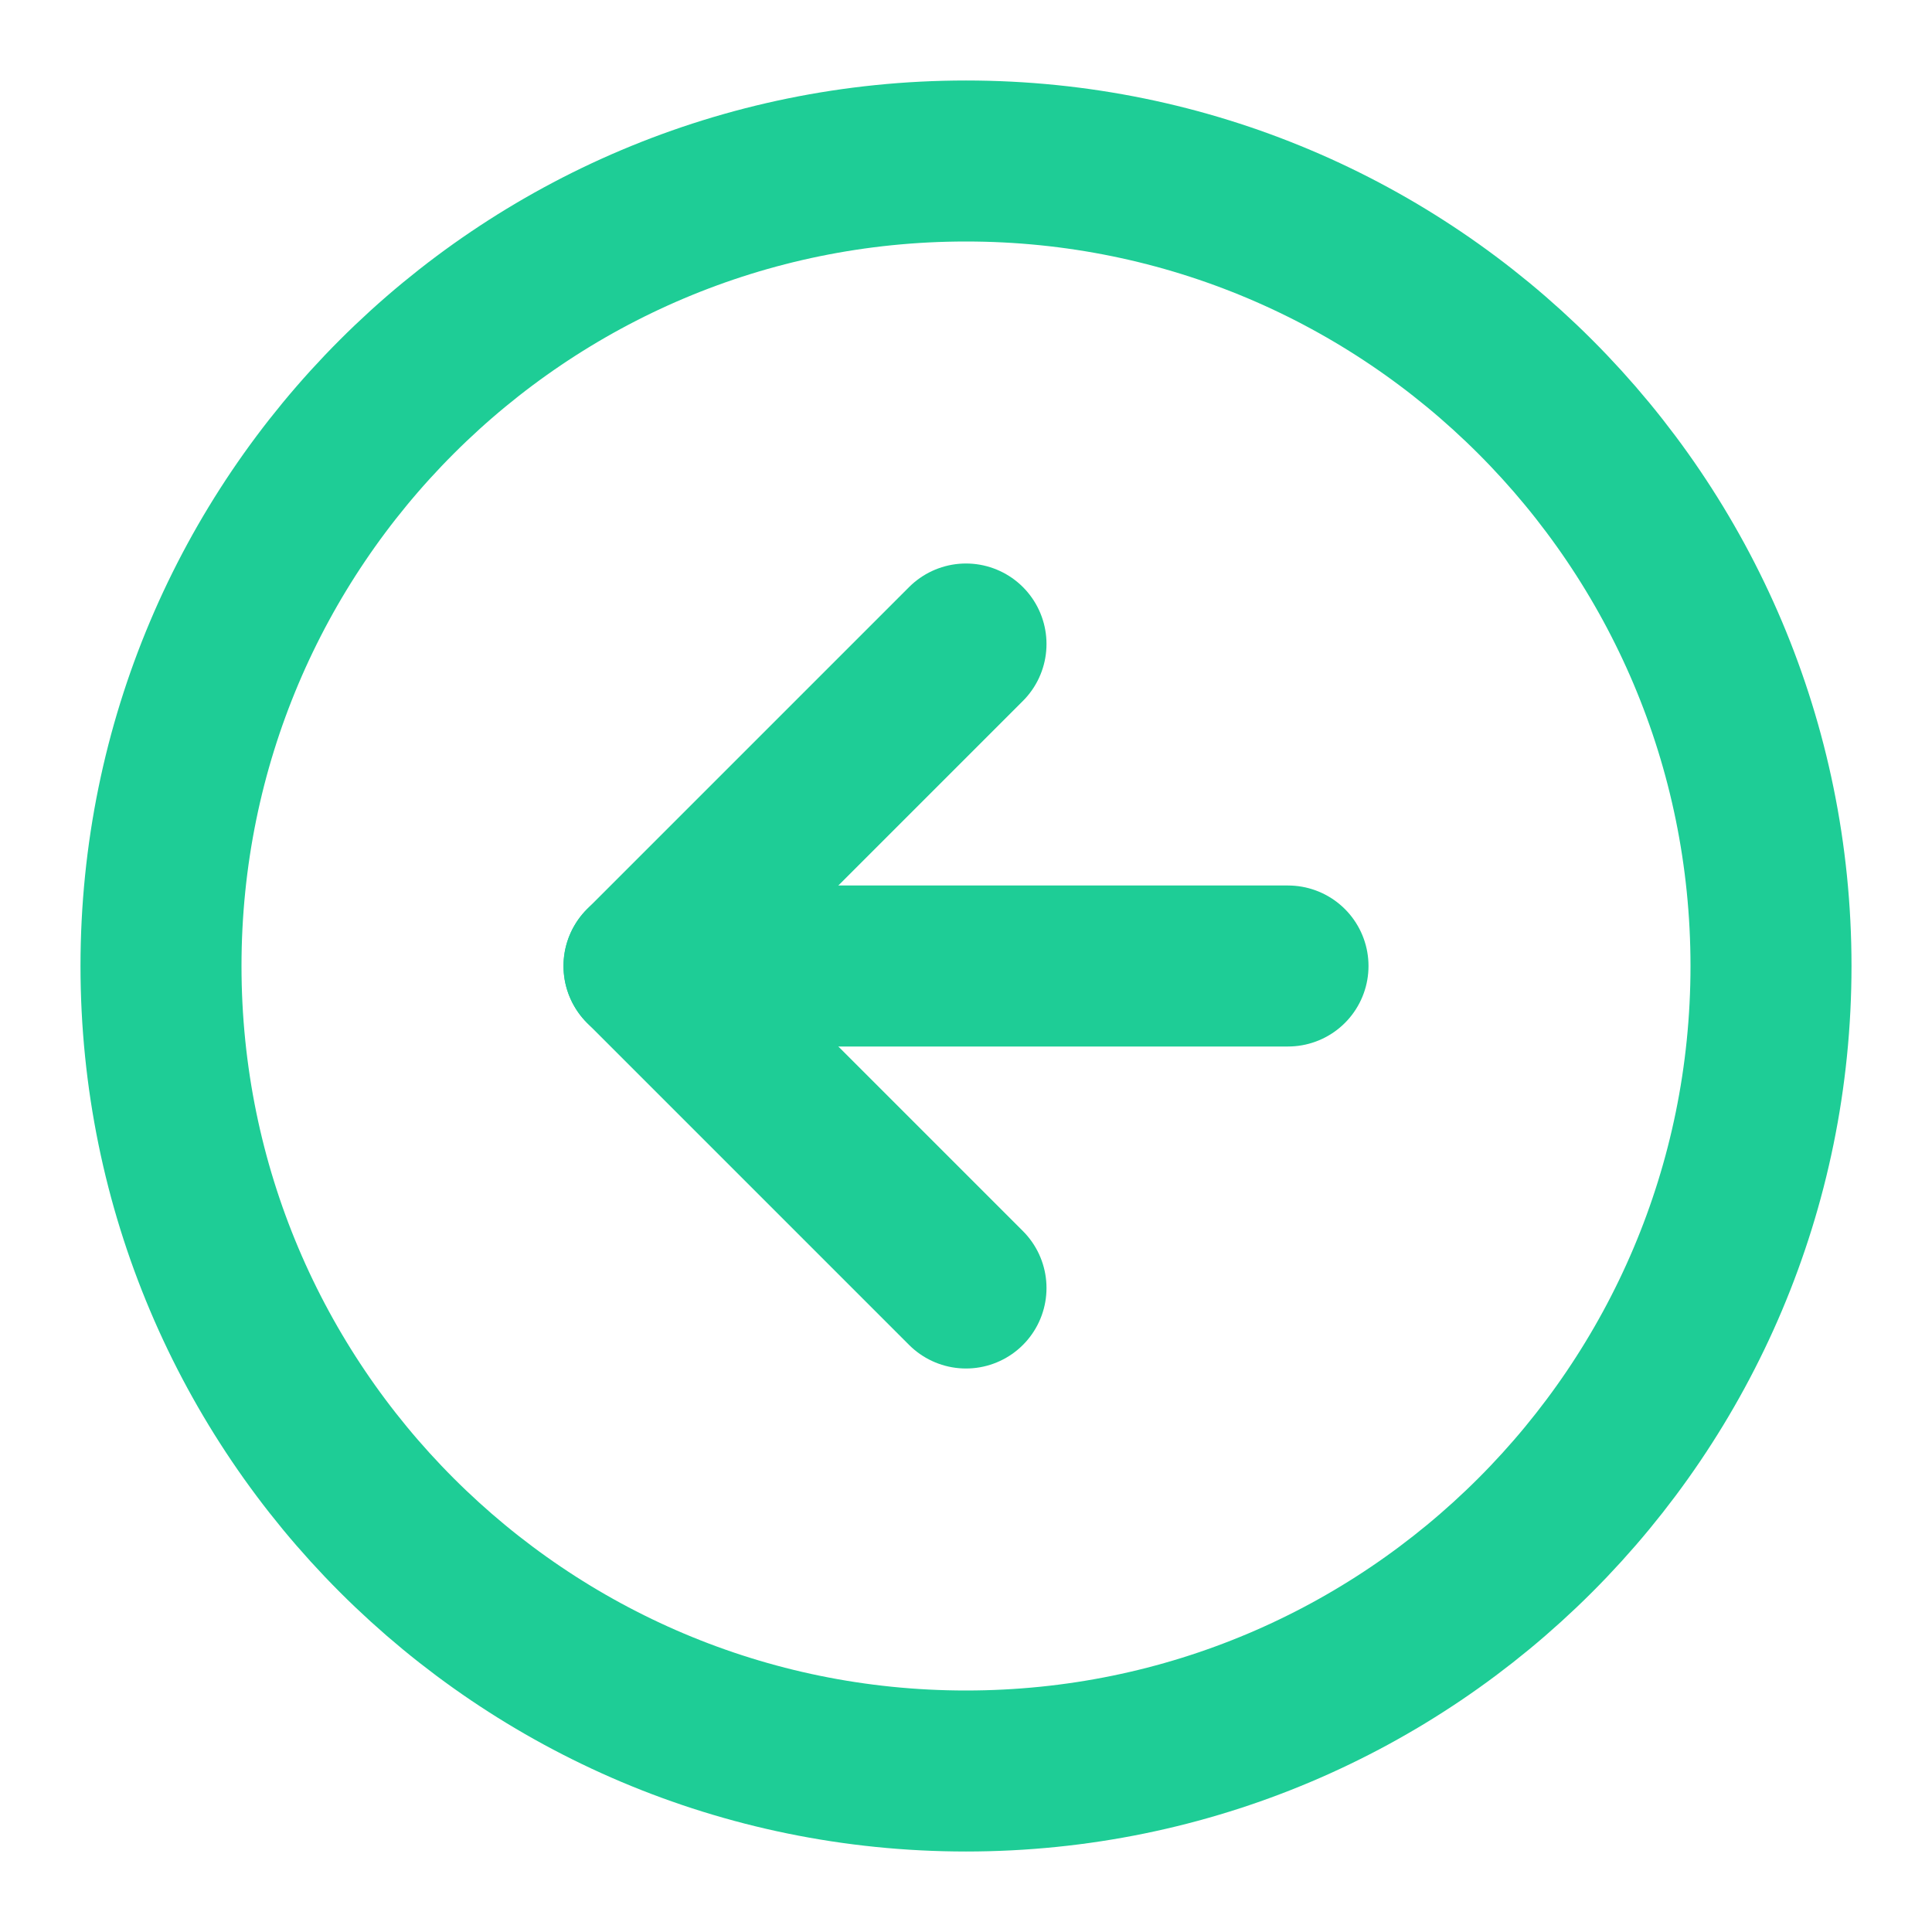 <svg width="24" height="24" viewBox="0 0 24 24" fill="none" xmlns="http://www.w3.org/2000/svg">
<path d="M12 22C17.523 22 22 17.523 22 12C22 6.477 17.523 2 12 2C6.477 2 2 6.477 2 12C2 17.523 6.477 22 12 22Z" stroke="#1ECD96" stroke-width="2" stroke-linecap="round" stroke-linejoin="round"/>
<path d="M12 8L8 12L12 16" stroke="#1ECD96" stroke-width="2" stroke-linecap="round" stroke-linejoin="round"/>
<path d="M16 12H8" stroke="#1ECD96" stroke-width="2" stroke-linecap="round" stroke-linejoin="round"/>
</svg>
